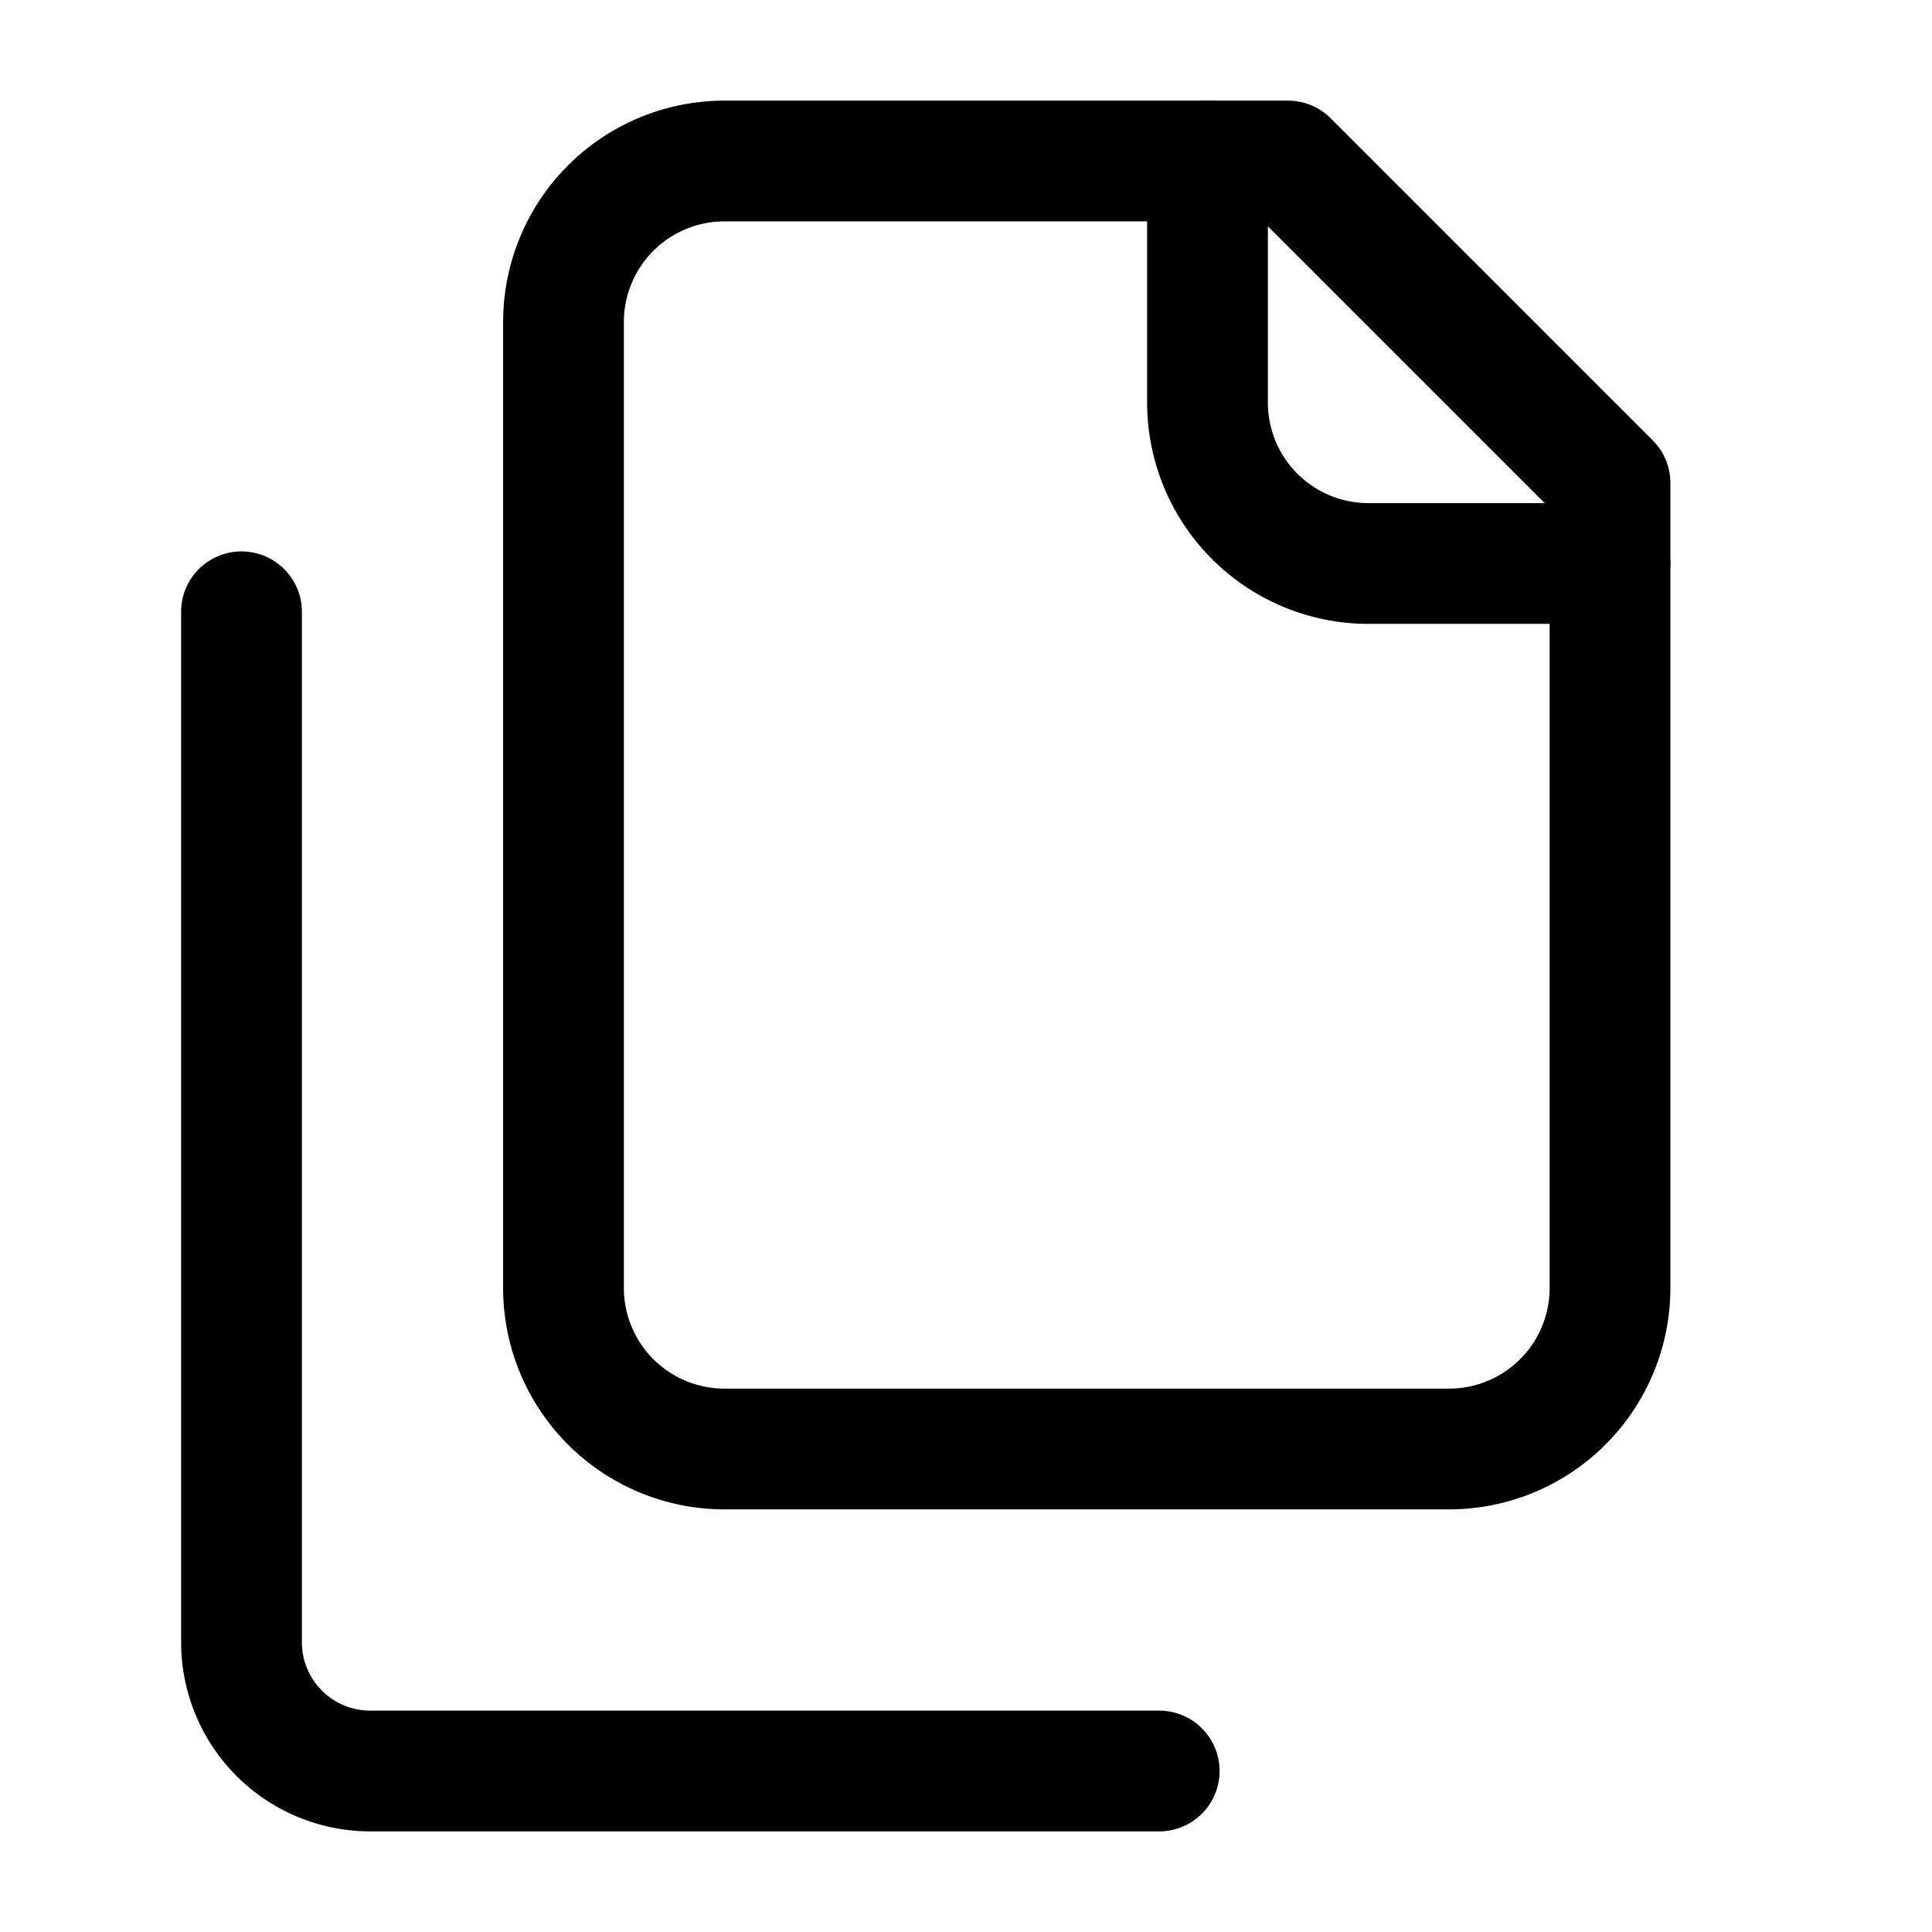 <?xml version="1.0"?>
<svg xmlns="http://www.w3.org/2000/svg" width="24" height="24" viewBox="0 0 24 24" fill="none" stroke="currentColor" stroke-width="1.500" stroke-linecap="round" stroke-linejoin="round">
  <path d="M20 7h-3a2 2 0 0 1-2-2V2"/>
  <path d="M9 18a2 2 0 0 1-2-2V4a2 2 0 0 1 2-2h7l4 4v10a2 2 0 0 1-2 2Z"/>
  <path d="M3 7.6v12.8A1.6 1.6 0 0 0 4.6 22h9.8"/>
</svg>
